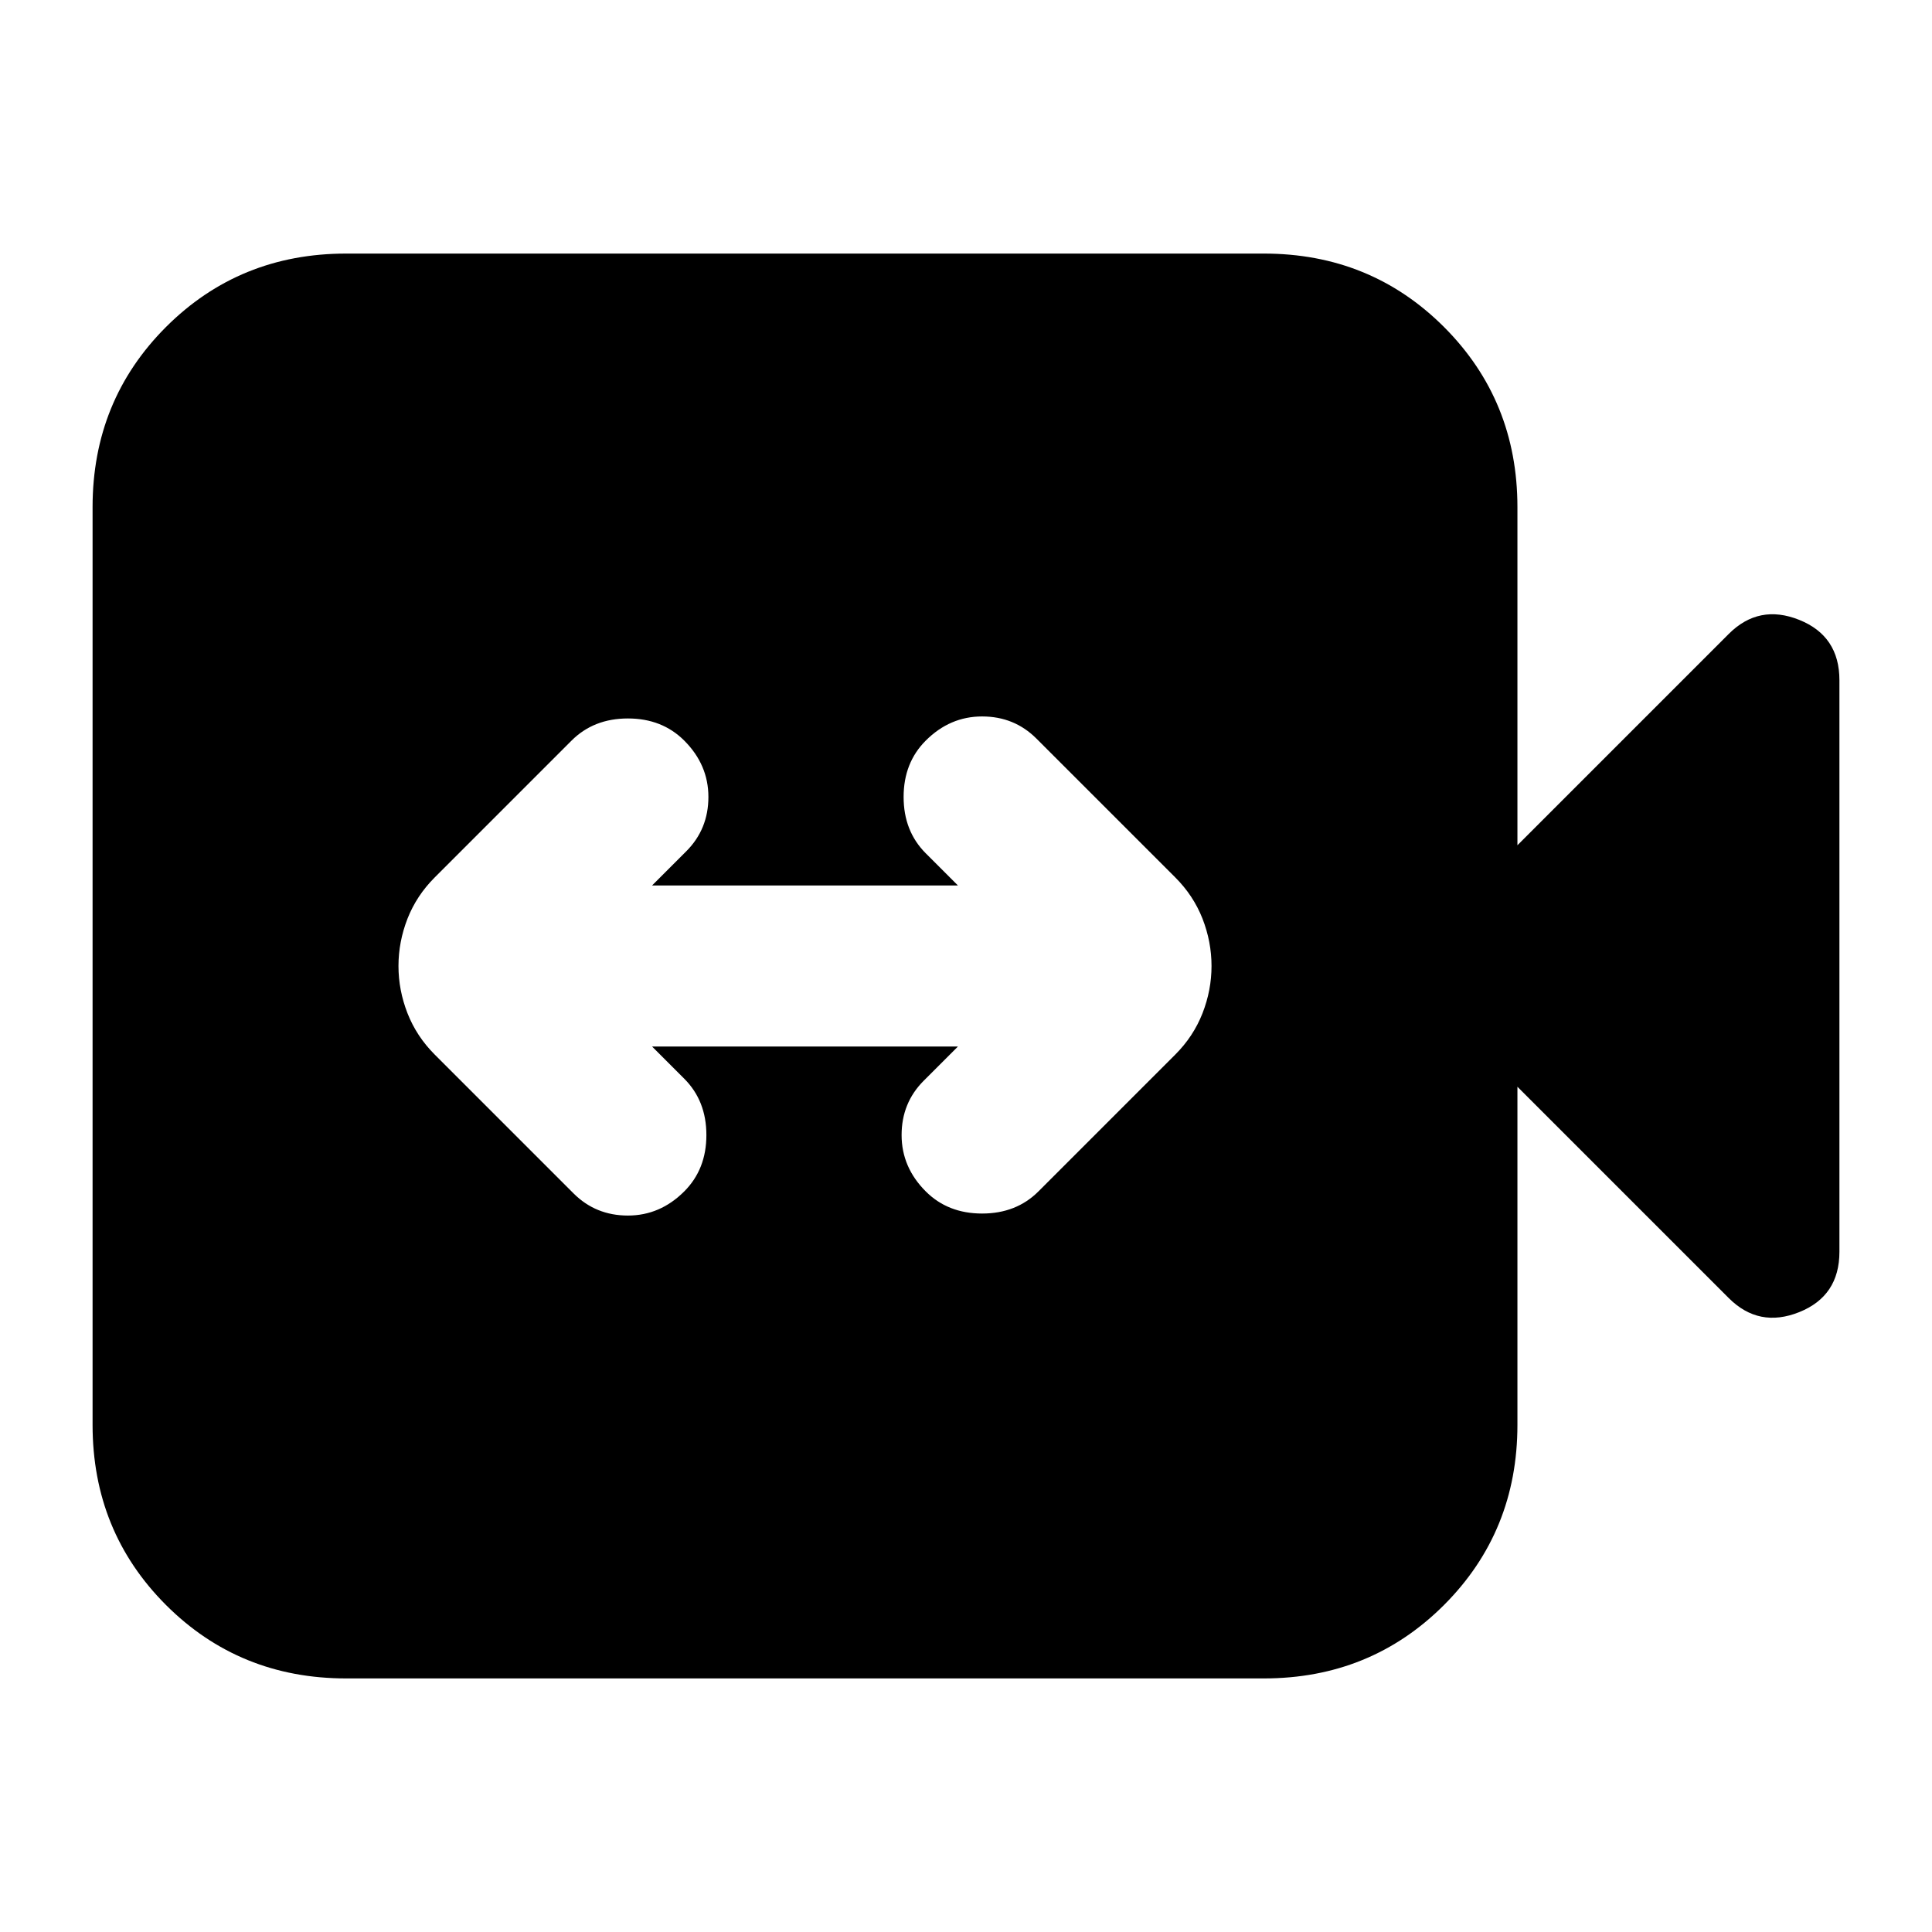 <svg xmlns="http://www.w3.org/2000/svg" height="24" width="24"><path d="M7.125 14.825Q7.4 15.1 7.8 15.1Q8.2 15.1 8.5 14.8Q8.775 14.525 8.775 14.1Q8.775 13.675 8.5 13.4L8.1 13H11.9L11.475 13.425Q11.2 13.7 11.2 14.1Q11.2 14.5 11.5 14.8Q11.775 15.075 12.2 15.075Q12.625 15.075 12.9 14.8L14.6 13.1Q14.825 12.875 14.938 12.587Q15.05 12.3 15.05 12Q15.05 11.7 14.938 11.412Q14.825 11.125 14.6 10.9L12.875 9.175Q12.6 8.9 12.2 8.9Q11.8 8.9 11.5 9.2Q11.225 9.475 11.225 9.9Q11.225 10.325 11.5 10.6L11.9 11H8.1L8.525 10.575Q8.8 10.3 8.8 9.9Q8.8 9.5 8.5 9.2Q8.225 8.925 7.8 8.925Q7.375 8.925 7.1 9.2L5.4 10.9Q5.175 11.125 5.062 11.412Q4.95 11.7 4.95 12Q4.95 12.3 5.062 12.587Q5.175 12.875 5.4 13.1ZM4.3 20.85Q2.975 20.85 2.062 19.938Q1.15 19.025 1.15 17.7V6.3Q1.15 4.975 2.062 4.062Q2.975 3.15 4.3 3.15H15.7Q17.025 3.15 17.938 4.062Q18.85 4.975 18.85 6.3V10.5L21.475 7.875Q21.85 7.5 22.35 7.7Q22.85 7.9 22.85 8.45V15.55Q22.85 16.1 22.35 16.3Q21.85 16.5 21.475 16.125L18.85 13.5V17.7Q18.85 19.025 17.938 19.938Q17.025 20.85 15.7 20.85Z"/></svg>